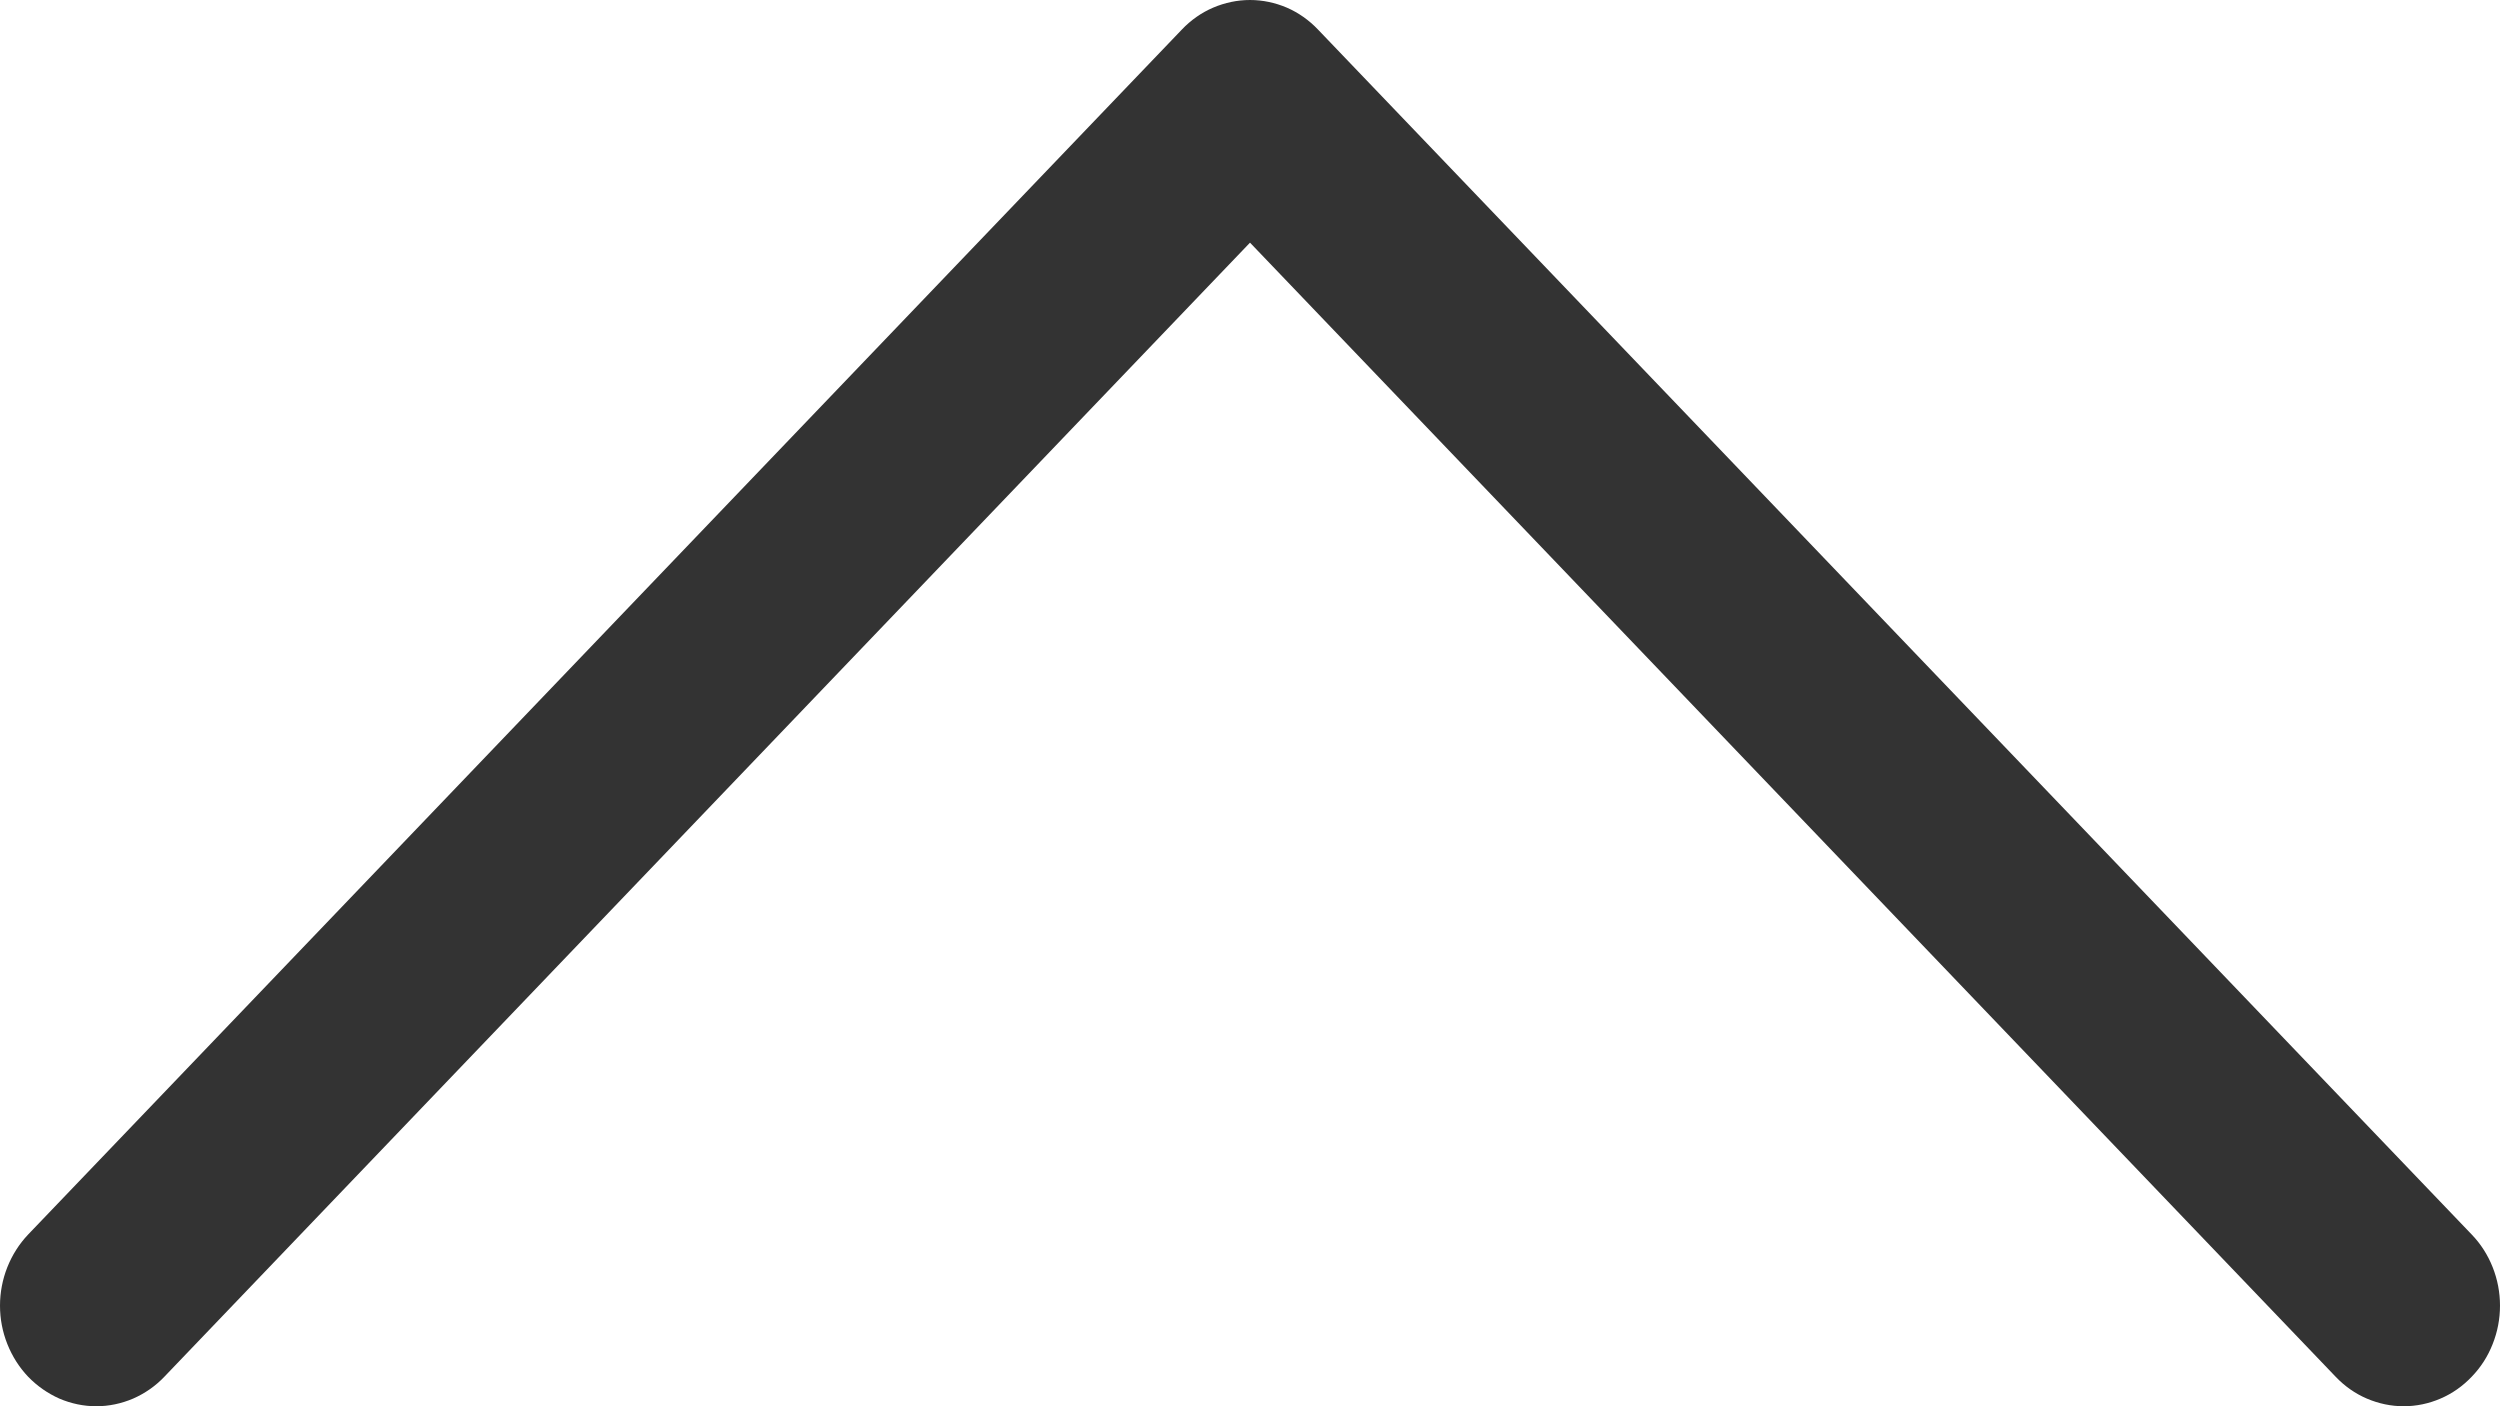 <svg width="16" height="9" viewBox="0 0 16 9" fill="none" xmlns="http://www.w3.org/2000/svg">
<path fill-rule="evenodd" clip-rule="evenodd" d="M15.819 8.811C15.762 8.871 15.694 8.919 15.619 8.951C15.545 8.983 15.464 9 15.384 9C15.303 9 15.223 8.983 15.148 8.951C15.073 8.919 15.005 8.871 14.948 8.811L8 1.553L1.052 8.811C0.995 8.871 0.927 8.918 0.852 8.951C0.777 8.983 0.697 9 0.616 9C0.535 9 0.455 8.983 0.38 8.951C0.306 8.918 0.238 8.871 0.18 8.811C0.123 8.751 0.078 8.68 0.047 8.602C0.016 8.524 0 8.441 0 8.356C0 8.272 0.016 8.188 0.047 8.11C0.078 8.032 0.123 7.961 0.18 7.901L7.564 0.189C7.621 0.129 7.689 0.081 7.764 0.049C7.839 0.017 7.919 0 8 0C8.081 0 8.161 0.017 8.236 0.049C8.31 0.081 8.378 0.129 8.435 0.189L15.819 7.901C15.877 7.961 15.922 8.032 15.953 8.11C15.984 8.188 16 8.272 16 8.356C16 8.441 15.984 8.524 15.953 8.602C15.922 8.681 15.877 8.751 15.819 8.811Z" fill="#333333"/>
</svg>
